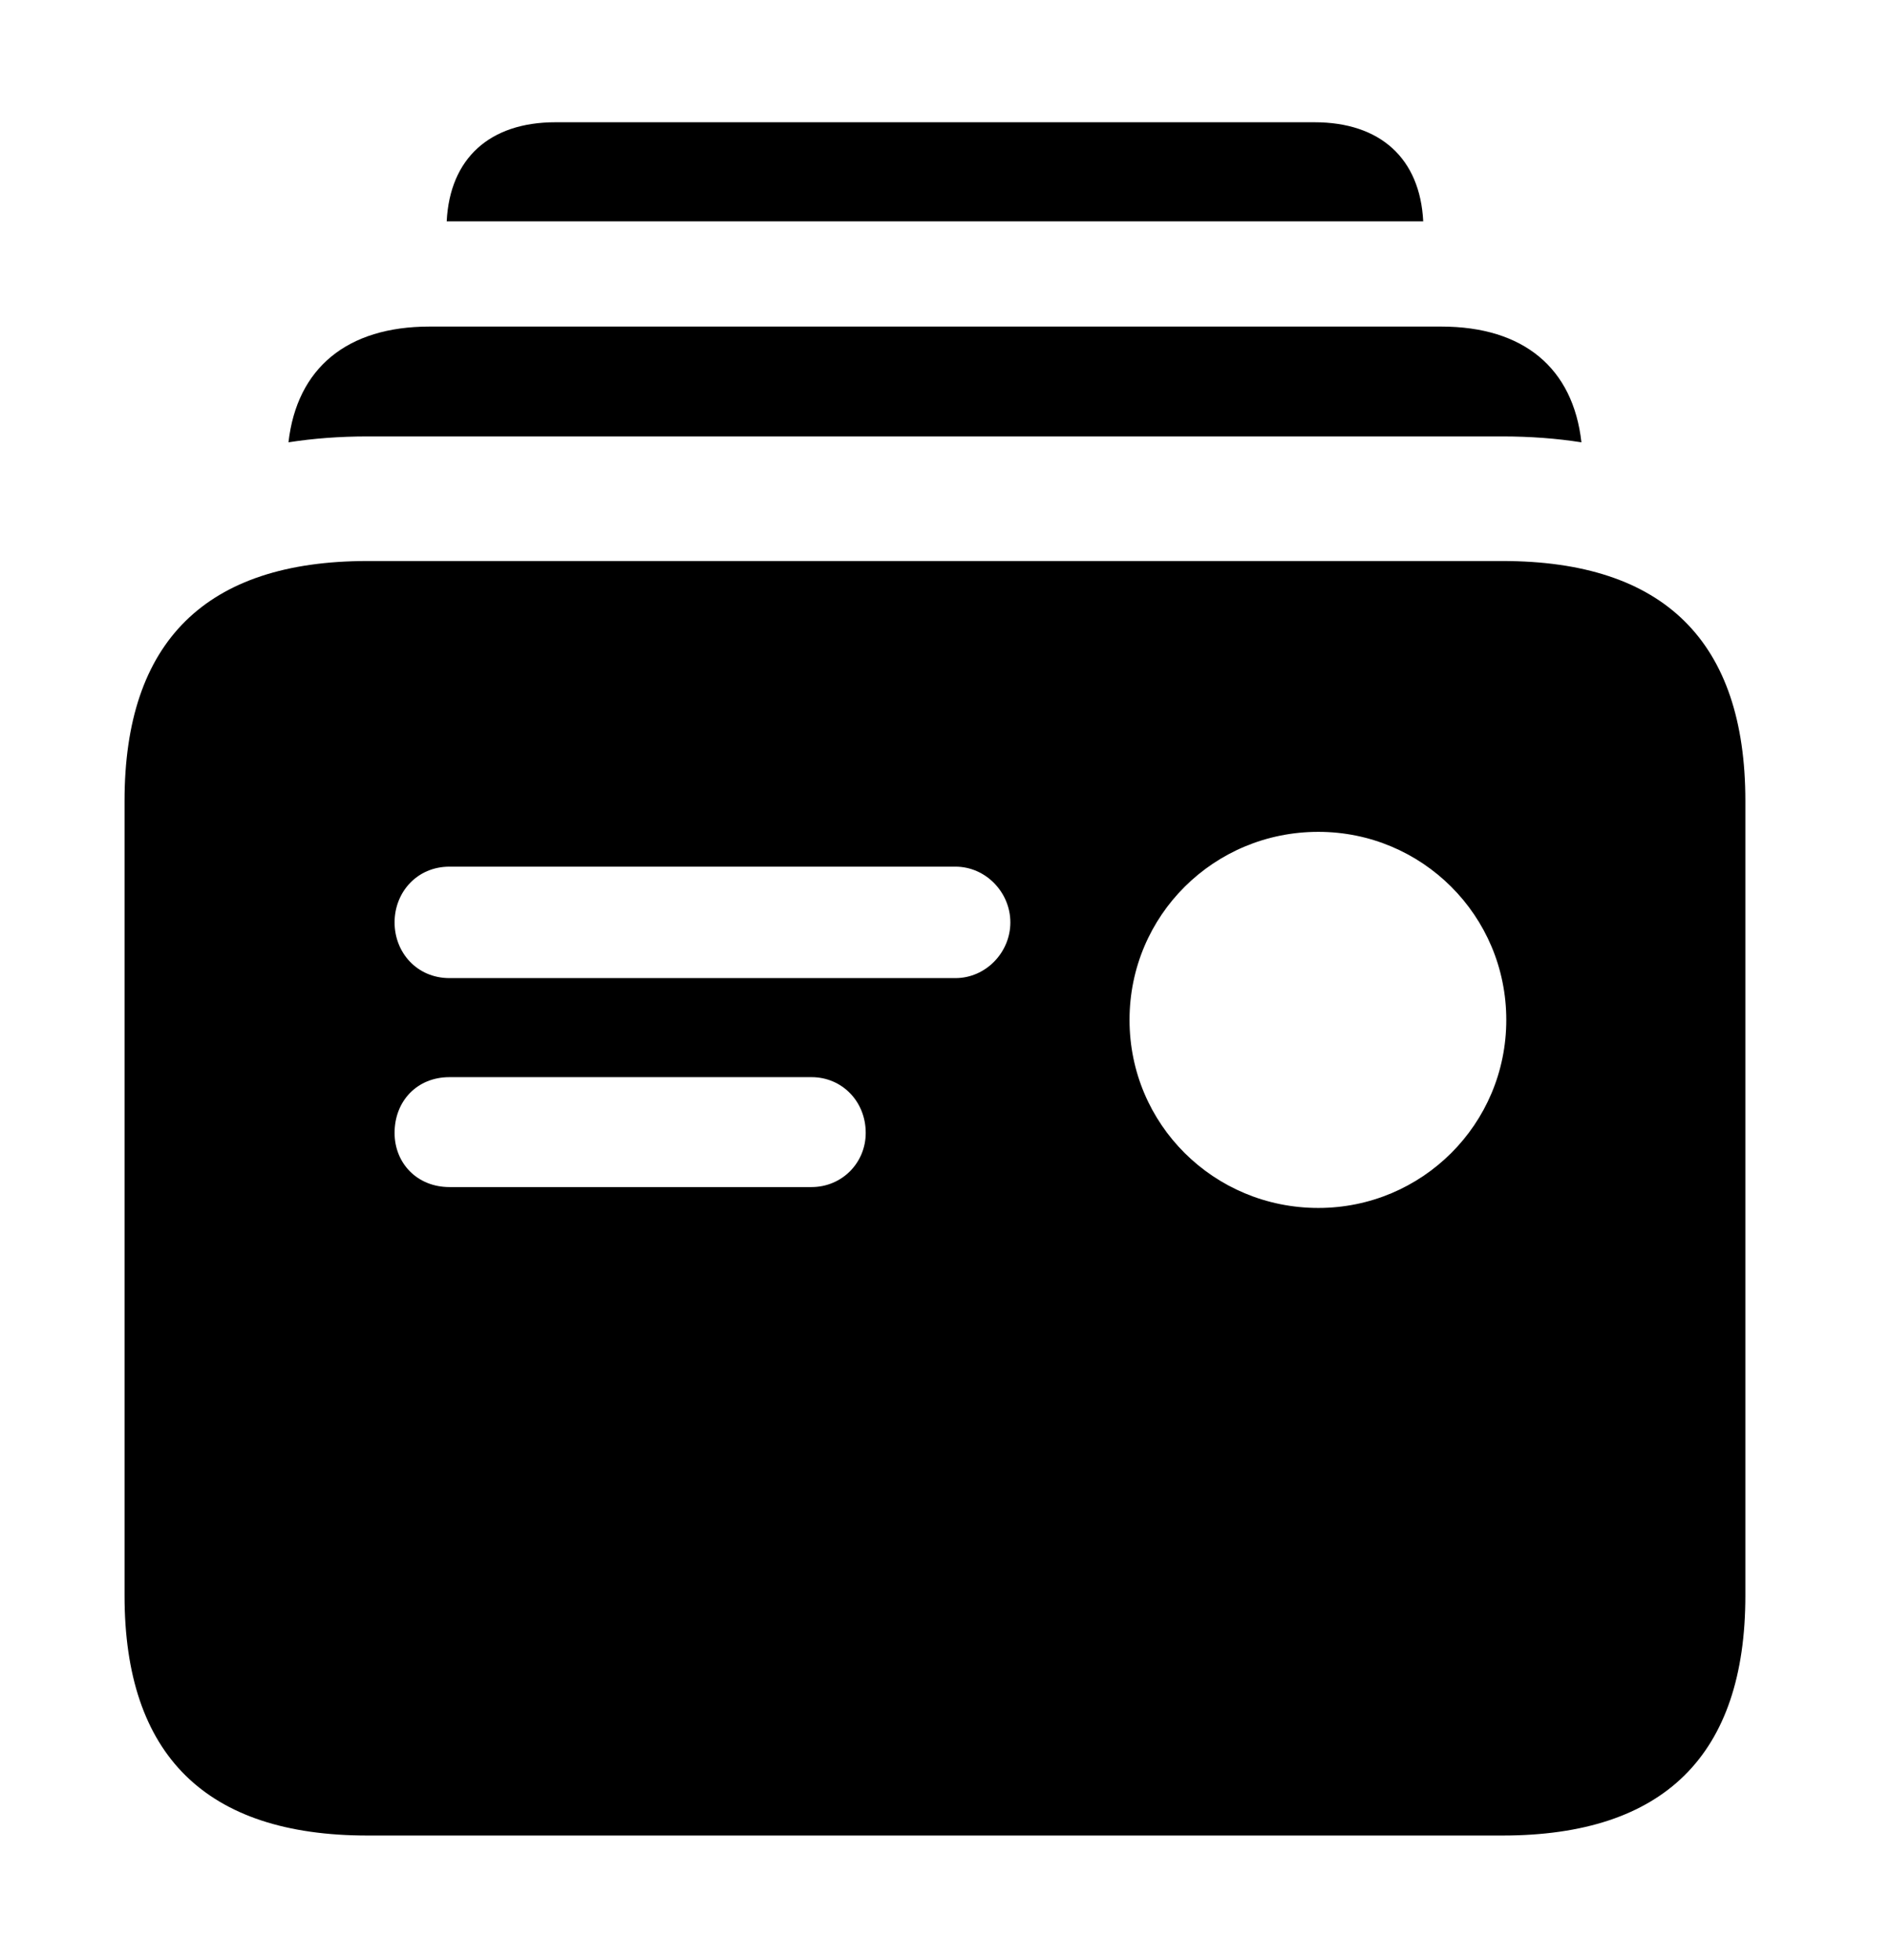 <svg version="1.1" xmlns="http://www.w3.org/2000/svg" xmlns:xlink="http://www.w3.org/1999/xlink" viewBox="0 0 33.4 34.631">
 <g>
  
  <path d="M25.151 3.91L7.894 3.91C7.95 2.799 8.652 2.16 9.816 2.16L23.229 2.16C24.393 2.16 25.095 2.799 25.151 3.91Z" style="fill:hsl(0 0 0/0.85)"></path>
  <path d="M27.947 7.815C27.508 7.746 27.041 7.711 26.551 7.711L6.494 7.711C6.004 7.711 5.538 7.746 5.098 7.815C5.247 6.502 6.136 5.77 7.588 5.77L25.471 5.77C26.923 5.77 27.8 6.502 27.947 7.815Z" style="fill:hsl(0 0 0/0.85)"></path>
  <path d="M6.494 32.43L26.551 32.43C29.408 32.43 30.844 31.008 30.844 28.191L30.844 14.15C30.844 11.334 29.408 9.912 26.551 9.912L6.494 9.912C3.637 9.912 2.201 11.334 2.201 14.15L2.201 28.191C2.201 31.008 3.637 32.43 6.494 32.43ZM7.943 17.281C7.369 17.281 6.973 16.83 6.973 16.297C6.973 15.764 7.369 15.312 7.943 15.312L16.885 15.312C17.418 15.312 17.855 15.764 17.855 16.297C17.855 16.83 17.418 17.281 16.885 17.281ZM7.943 20.973C7.369 20.973 6.973 20.549 6.973 20.016C6.973 19.455 7.369 19.031 7.943 19.031L14.342 19.031C14.875 19.031 15.299 19.455 15.299 20.016C15.299 20.549 14.875 20.973 14.342 20.973ZM23.297 21.342C21.451 21.342 19.961 19.865 19.961 18.02C19.961 16.174 21.451 14.697 23.297 14.697C25.129 14.697 26.619 16.174 26.619 18.02C26.619 19.865 25.129 21.342 23.297 21.342Z" style="fill:hsl(0 0 0/0.85)"></path>
 </g>
</svg>
